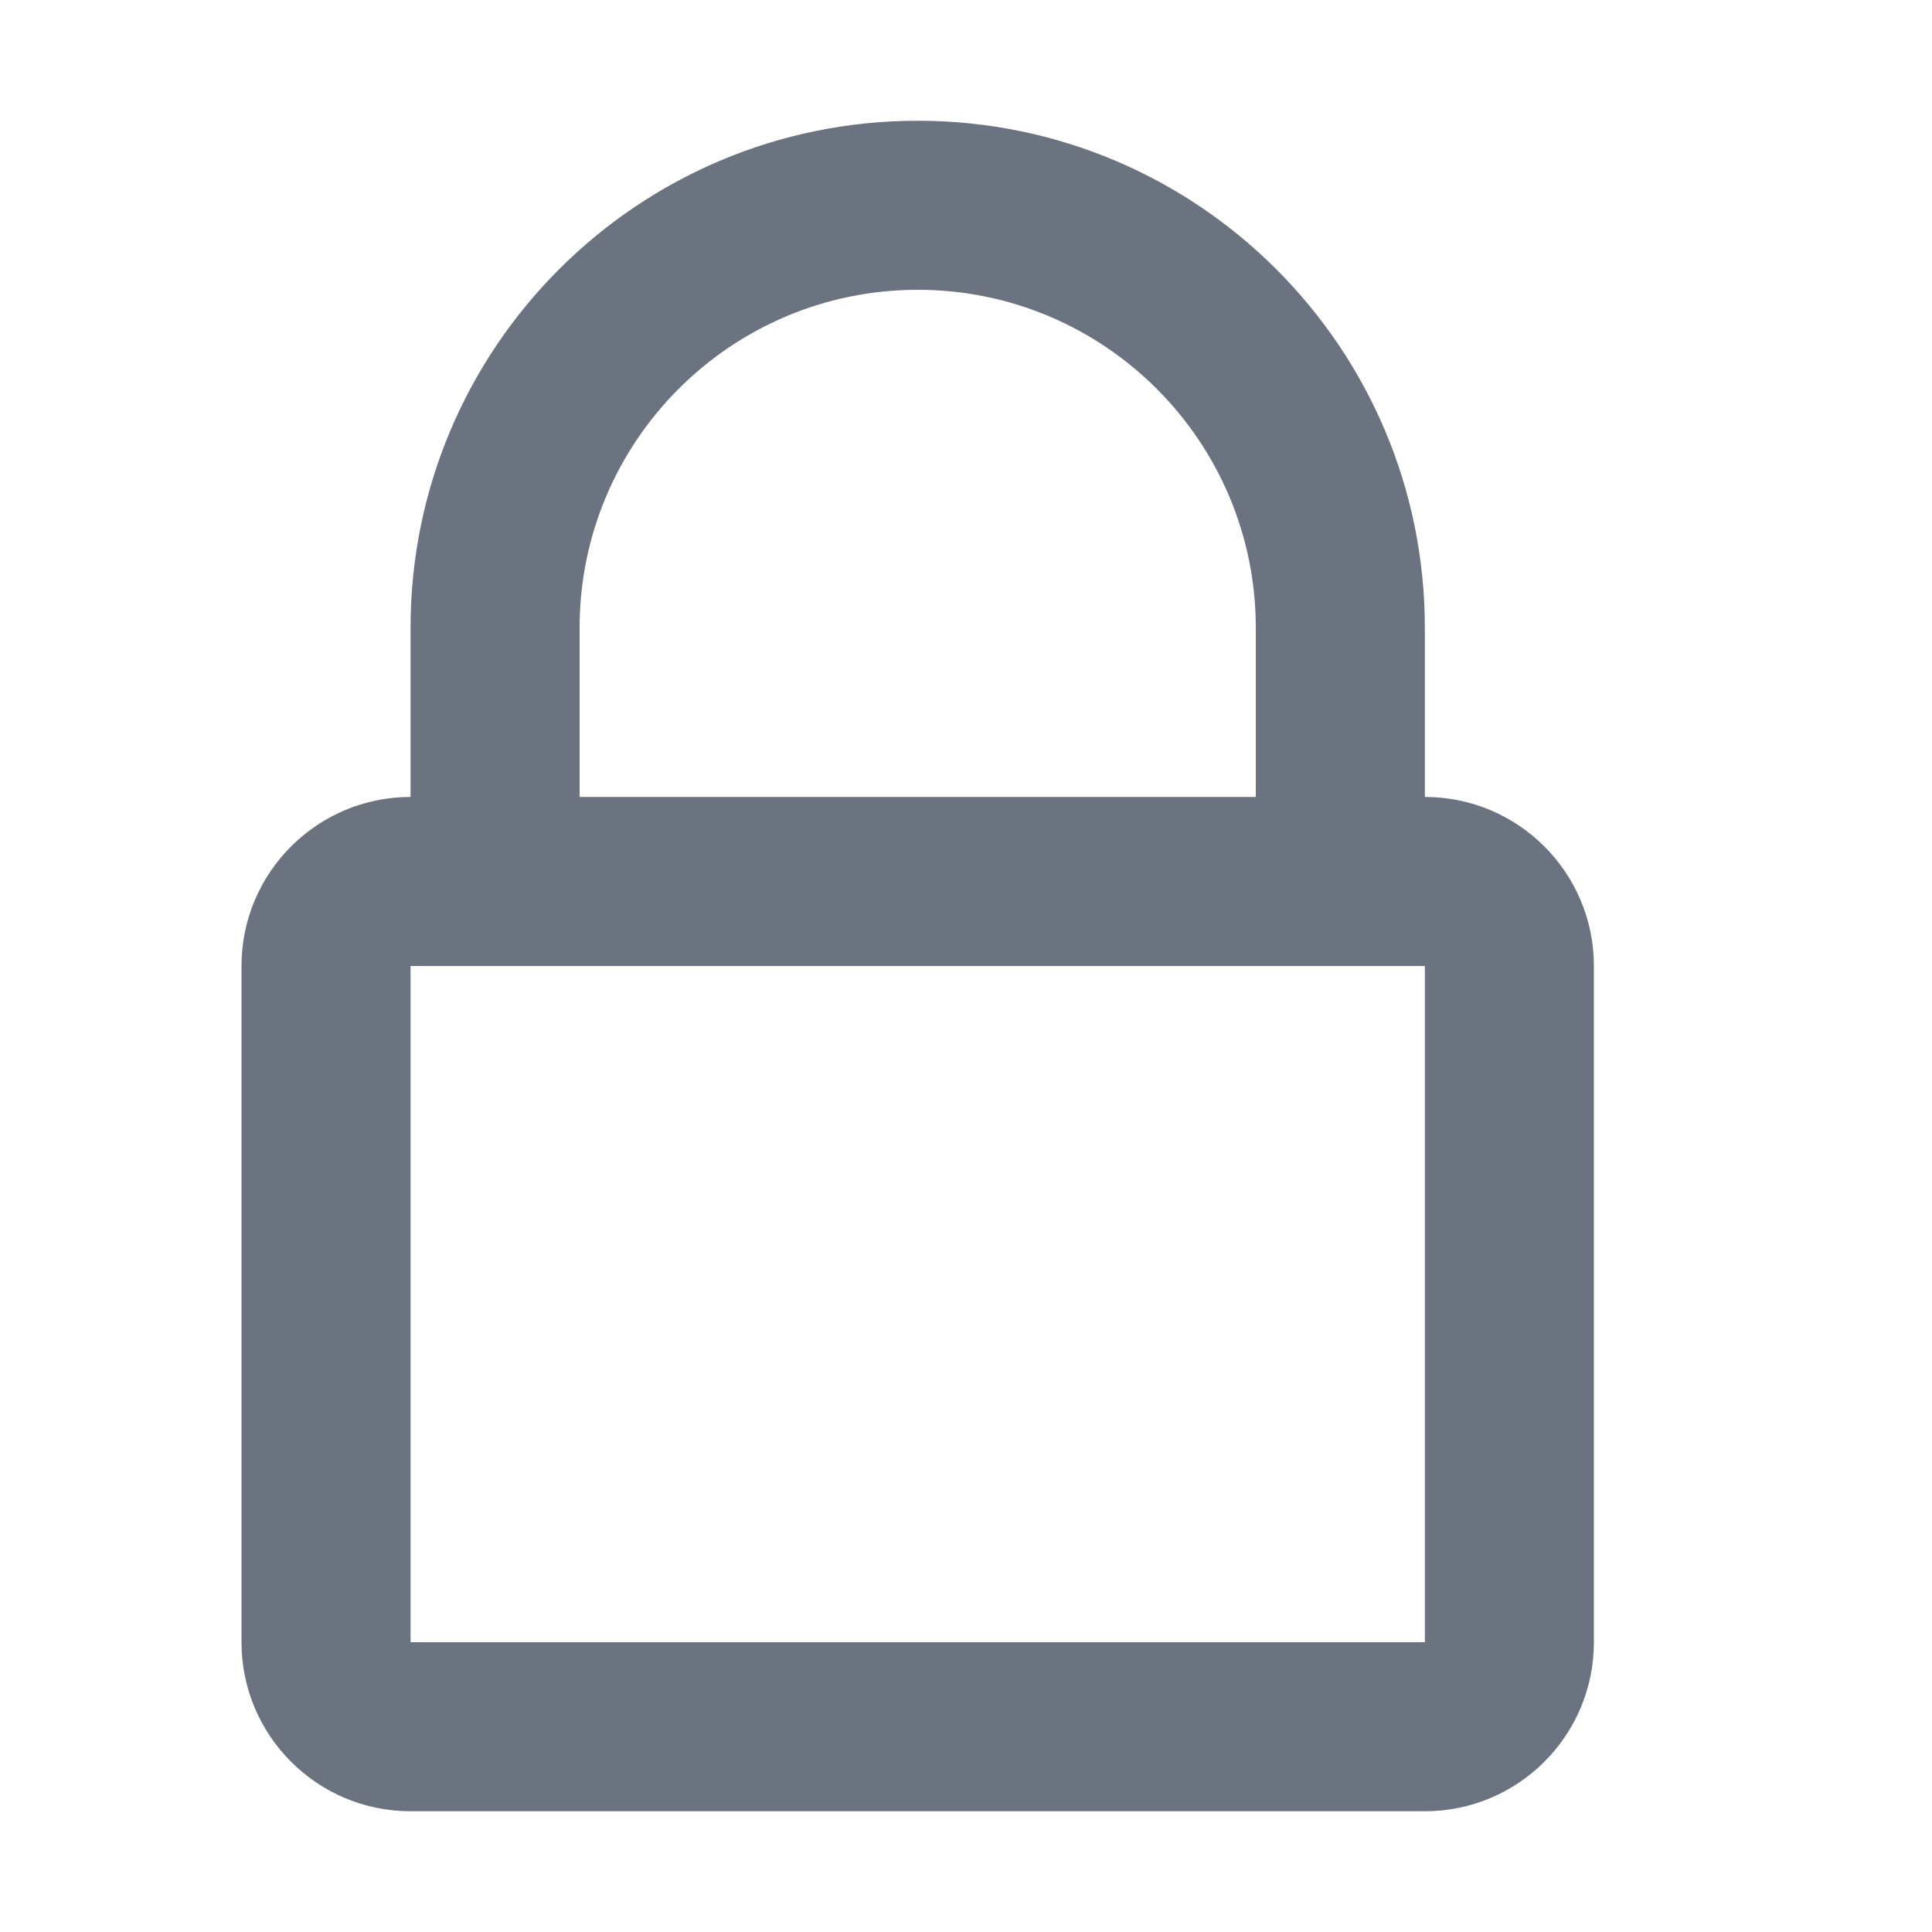 <svg width="16" height="16" viewBox="0 0 16 16" fill="none" xmlns="http://www.w3.org/2000/svg">
<path fill-rule="evenodd" clip-rule="evenodd" d="M7.6 1C5.28 1 3.4 2.88 3.4 5.2V6.6C2.627 6.6 2 7.227 2 8V13.6C2 14.373 2.627 15 3.4 15H11.8C12.573 15 13.2 14.373 13.2 13.6V8C13.2 7.227 12.573 6.6 11.8 6.6V5.2C11.8 2.88 9.92 1 7.6 1ZM11.8 8V13.6H3.4V8H11.8ZM4.8 5.2V6.6H10.4V5.2C10.4 3.654 9.146 2.4 7.6 2.4C6.054 2.4 4.8 3.654 4.8 5.2Z" fill="#6B7280"/>
</svg>
